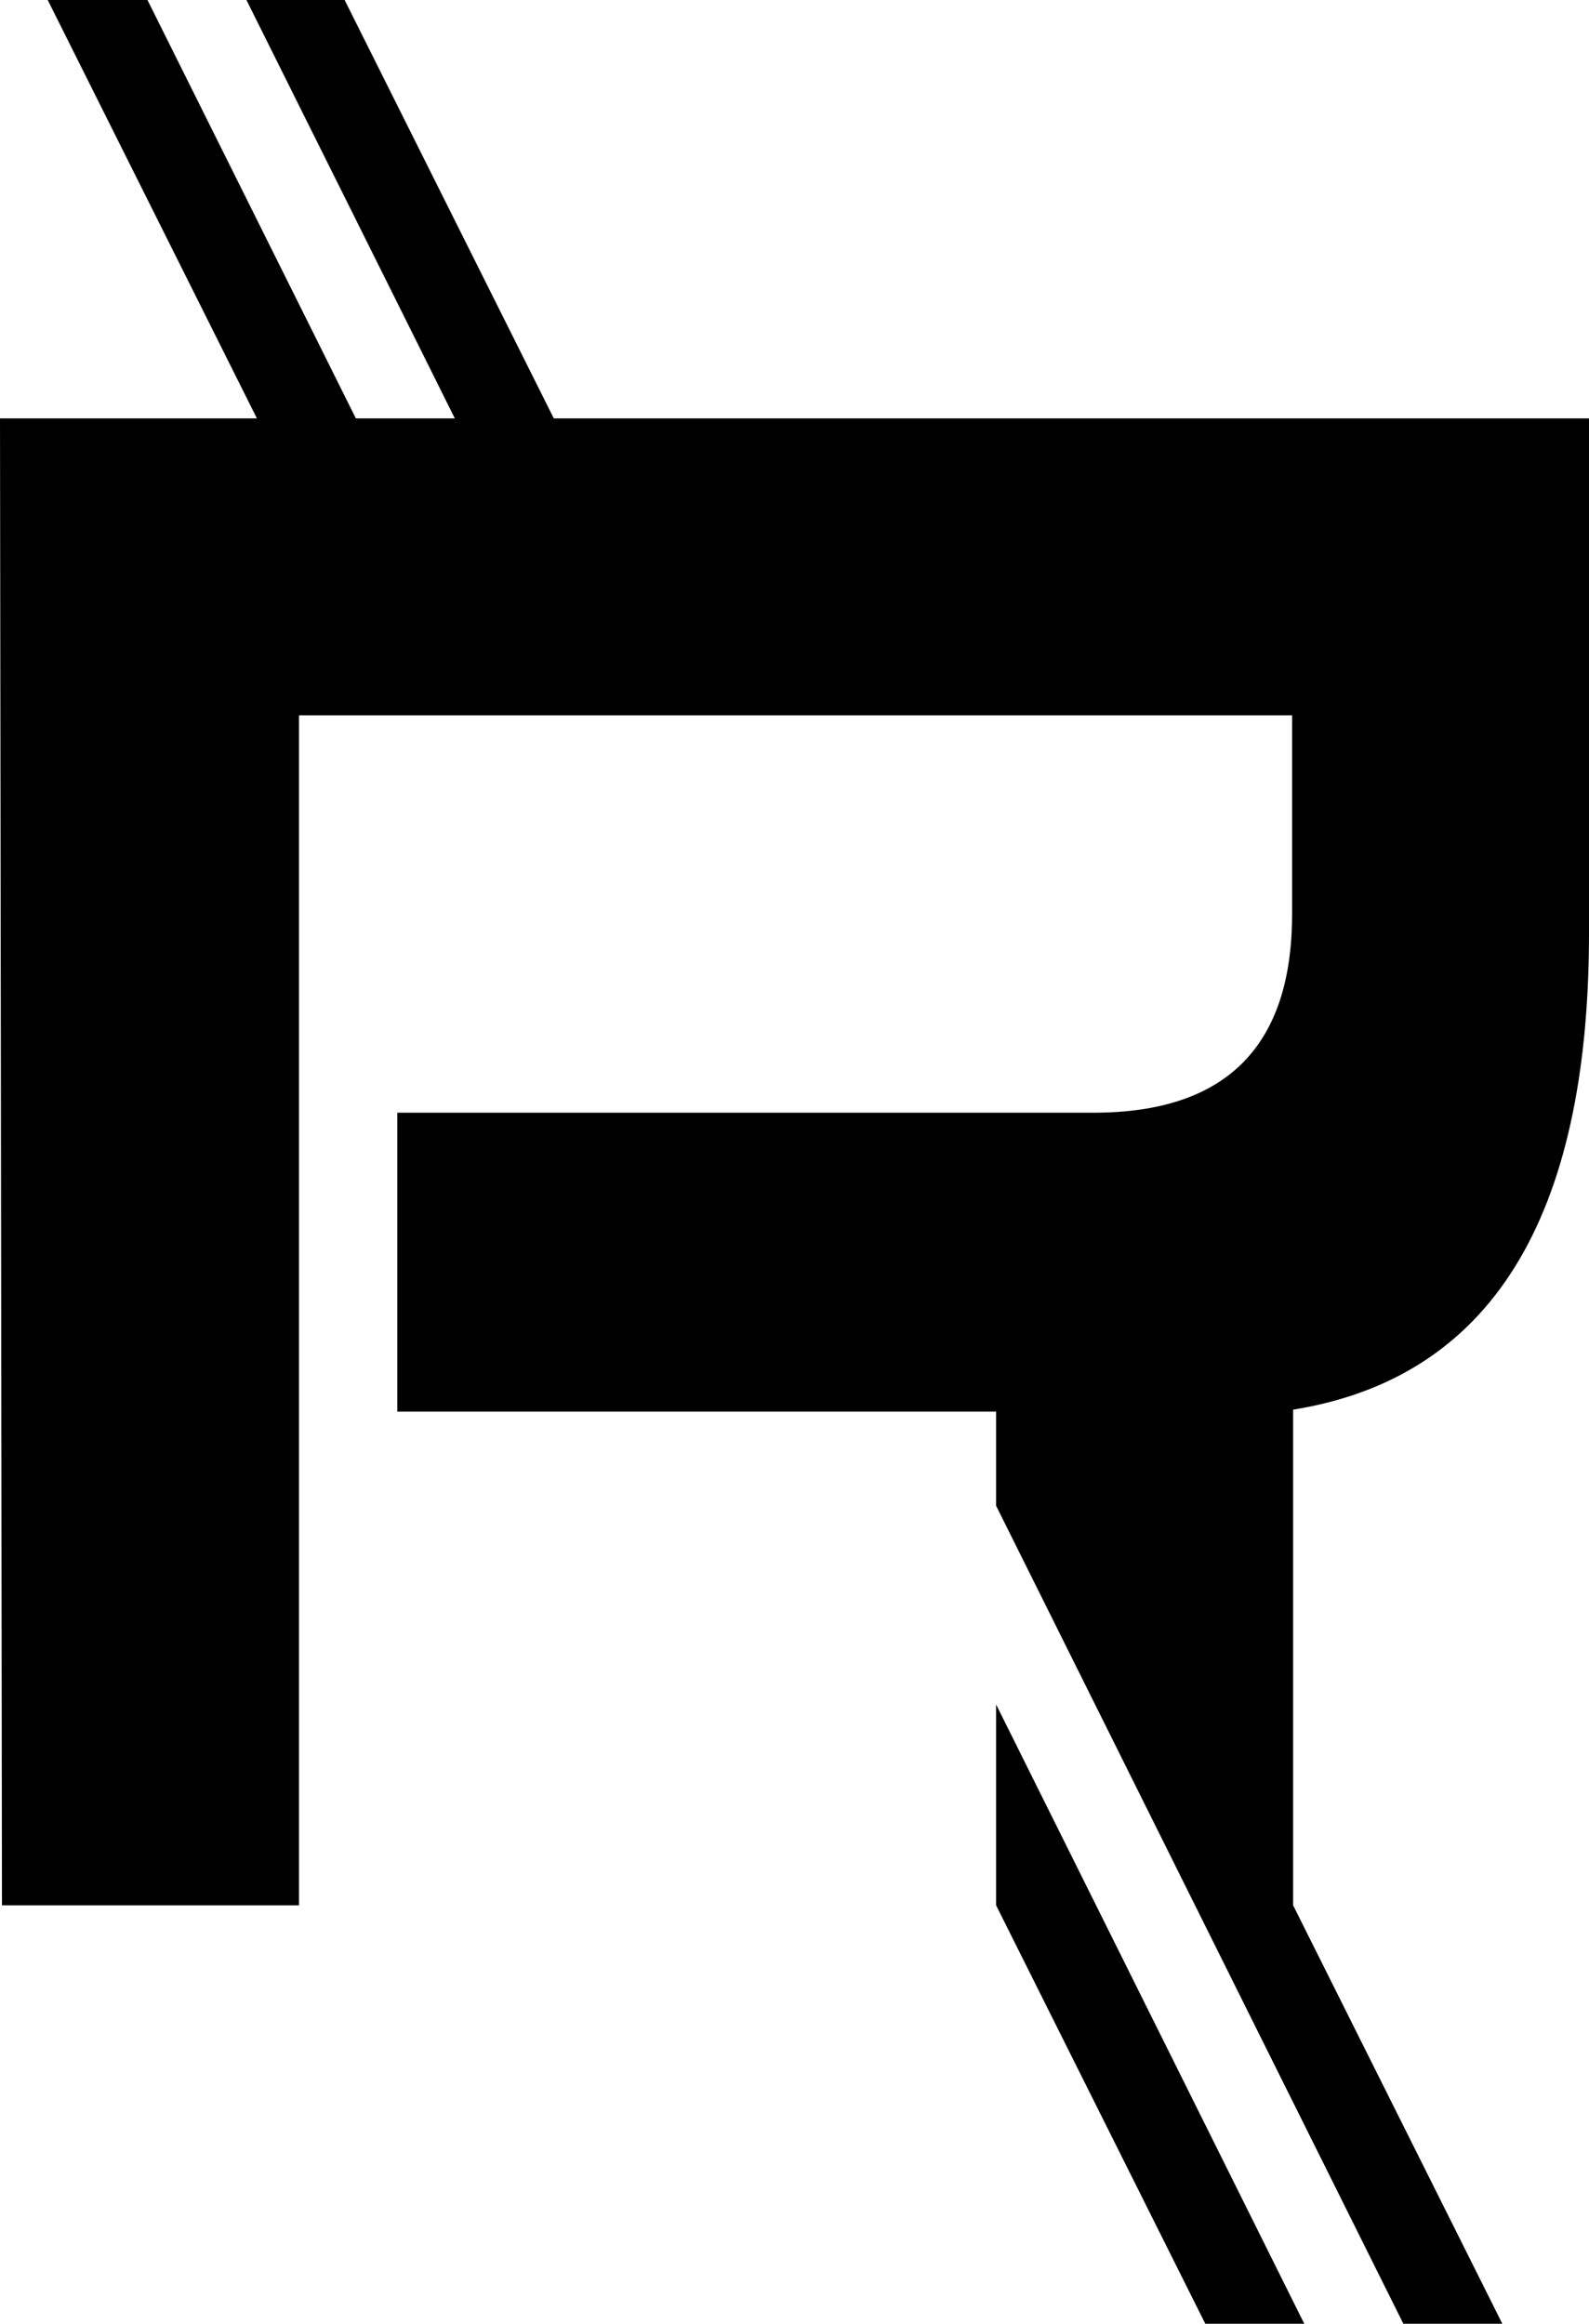 <?xml version="1.0" encoding="UTF-8" standalone="no"?>
<!-- Created with Inkscape (http://www.inkscape.org/) -->

<svg
   xmlns:dc="http://purl.org/dc/elements/1.1/"
   xmlns:cc="http://creativecommons.org/ns#"
   xmlns:rdf="http://www.w3.org/1999/02/22-rdf-syntax-ns#"
   xmlns:svg="http://www.w3.org/2000/svg"
   xmlns="http://www.w3.org/2000/svg"
   xmlns:sodipodi="http://sodipodi.sourceforge.net/DTD/sodipodi-0.dtd"
   xmlns:inkscape="http://www.inkscape.org/namespaces/inkscape"
   width="379.812"
   height="555.375"
   id="svg2"
   version="1.1"
   inkscape:version="0.48.4 r9939"
   sodipodi:docname="ShinySign.svg">
  <defs
     id="defs4" />
  <sodipodi:namedview
     id="base"
     pagecolor="#ffffff"
     bordercolor="#666666"
     borderopacity="1.0"
     inkscape:pageopacity="0.0"
     inkscape:pageshadow="2"
     inkscape:zoom="0.5"
     inkscape:cx="-268.57436"
     inkscape:cy="400.97952"
     inkscape:document-units="px"
     inkscape:current-layer="layer1"
     showgrid="false"
     inkscape:window-width="1600"
     inkscape:window-height="876"
     inkscape:window-x="0"
     inkscape:window-y="24"
     inkscape:window-maximized="1"
     fit-margin-top="0"
     fit-margin-left="0"
     fit-margin-right="0"
     fit-margin-bottom="0" />
  <g
     inkscape:label="Layer 1"
     inkscape:groupmode="layer"
     id="layer1"
     transform="translate(-182.141,-248.494)">
    <g
       id="g3033"
       style="font-size:486.171px;font-style:normal;font-variant:normal;font-weight:normal;font-stretch:normal;line-height:125%;letter-spacing:0px;word-spacing:0px;fill:#000000;fill-opacity:1;stroke:none;font-family:SL Panzerkardinal;-inkscape-font-specification:SL Panzerkardinal"
       transform="translate(0,480)" />
    <g
       id="g3042"
       style="font-size:486.171px;font-style:normal;font-variant:normal;font-weight:normal;font-stretch:normal;line-height:125%;letter-spacing:0px;word-spacing:0px;fill:#ff0000;fill-opacity:1;stroke:none;font-family:SL Panzerkardinal;-inkscape-font-specification:SL Panzerkardinal"
       transform="translate(716,-78)" />
    <g
       inkscape:export-ydpi="90"
       inkscape:export-xdpi="90"
       inkscape:export-filename="/home/israel/Documents/Rats Alley/ShinySign3.png"
       id="g3051"
       style="font-size:486.171px;font-style:normal;font-variant:normal;font-weight:normal;font-stretch:normal;line-height:125%;letter-spacing:0px;word-spacing:0px;fill:#000000;fill-opacity:1;stroke:none;font-family:SL Panzerkardinal;-inkscape-font-specification:SL Panzerkardinal"
       transform="translate(-1300,-60)" />
    <g
       transform="translate(3.047,148.244)"
       style="font-size:486.171px;font-style:normal;font-variant:normal;font-weight:normal;font-stretch:normal;line-height:125%;letter-spacing:0px;word-spacing:0px;fill:#008080;fill-opacity:1;stroke:none;font-family:SL Panzerkardinal;-inkscape-font-specification:SL Panzerkardinal"
       id="g3055"
       inkscape:export-filename="/home/israel/Documents/Rats Alley/ShinySign4.png"
       inkscape:export-xdpi="90"
       inkscape:export-ydpi="90">
      <path
         id="path3057"
         style="fill:#000000"
         d="m 223.156,271.219 164.781,0 70.969,-70.969 -247.438,0 z M 190.5,100.25 l 50,100 -61.406,0 0.469,355.375 71,0 0,-284.406 48.938,0 -16.156,-32.438 L 248.75,169.312 214.344,100.25 190.5,100.25 z m 47.5,0 34.406,69.062 34.594,69.469 16.156,32.438 164.781,0 0,47.5 c -3.3e-4,31.652 -15.817,47.469 -47.469,47.469 l -166.406,0 0,71.438 143.125,0 0,22.5 28.156,56.531 34.594,69.5 34.594,69.469 23.656,0 -50,-100 0,-118.469 c 47.161,-7.596 70.718,-45.569 70.719,-113.938 l 0,-122.969 -247.438,0 -50,-100 -23.469,0 z m 179.188,407.375 0,48 50,100 23.656,0 -34.562,-69.469 -34.594,-69.5 -4.5,-9.031 z"
         inkscape:connector-curvature="0" />
    </g>
  </g>
</svg>
